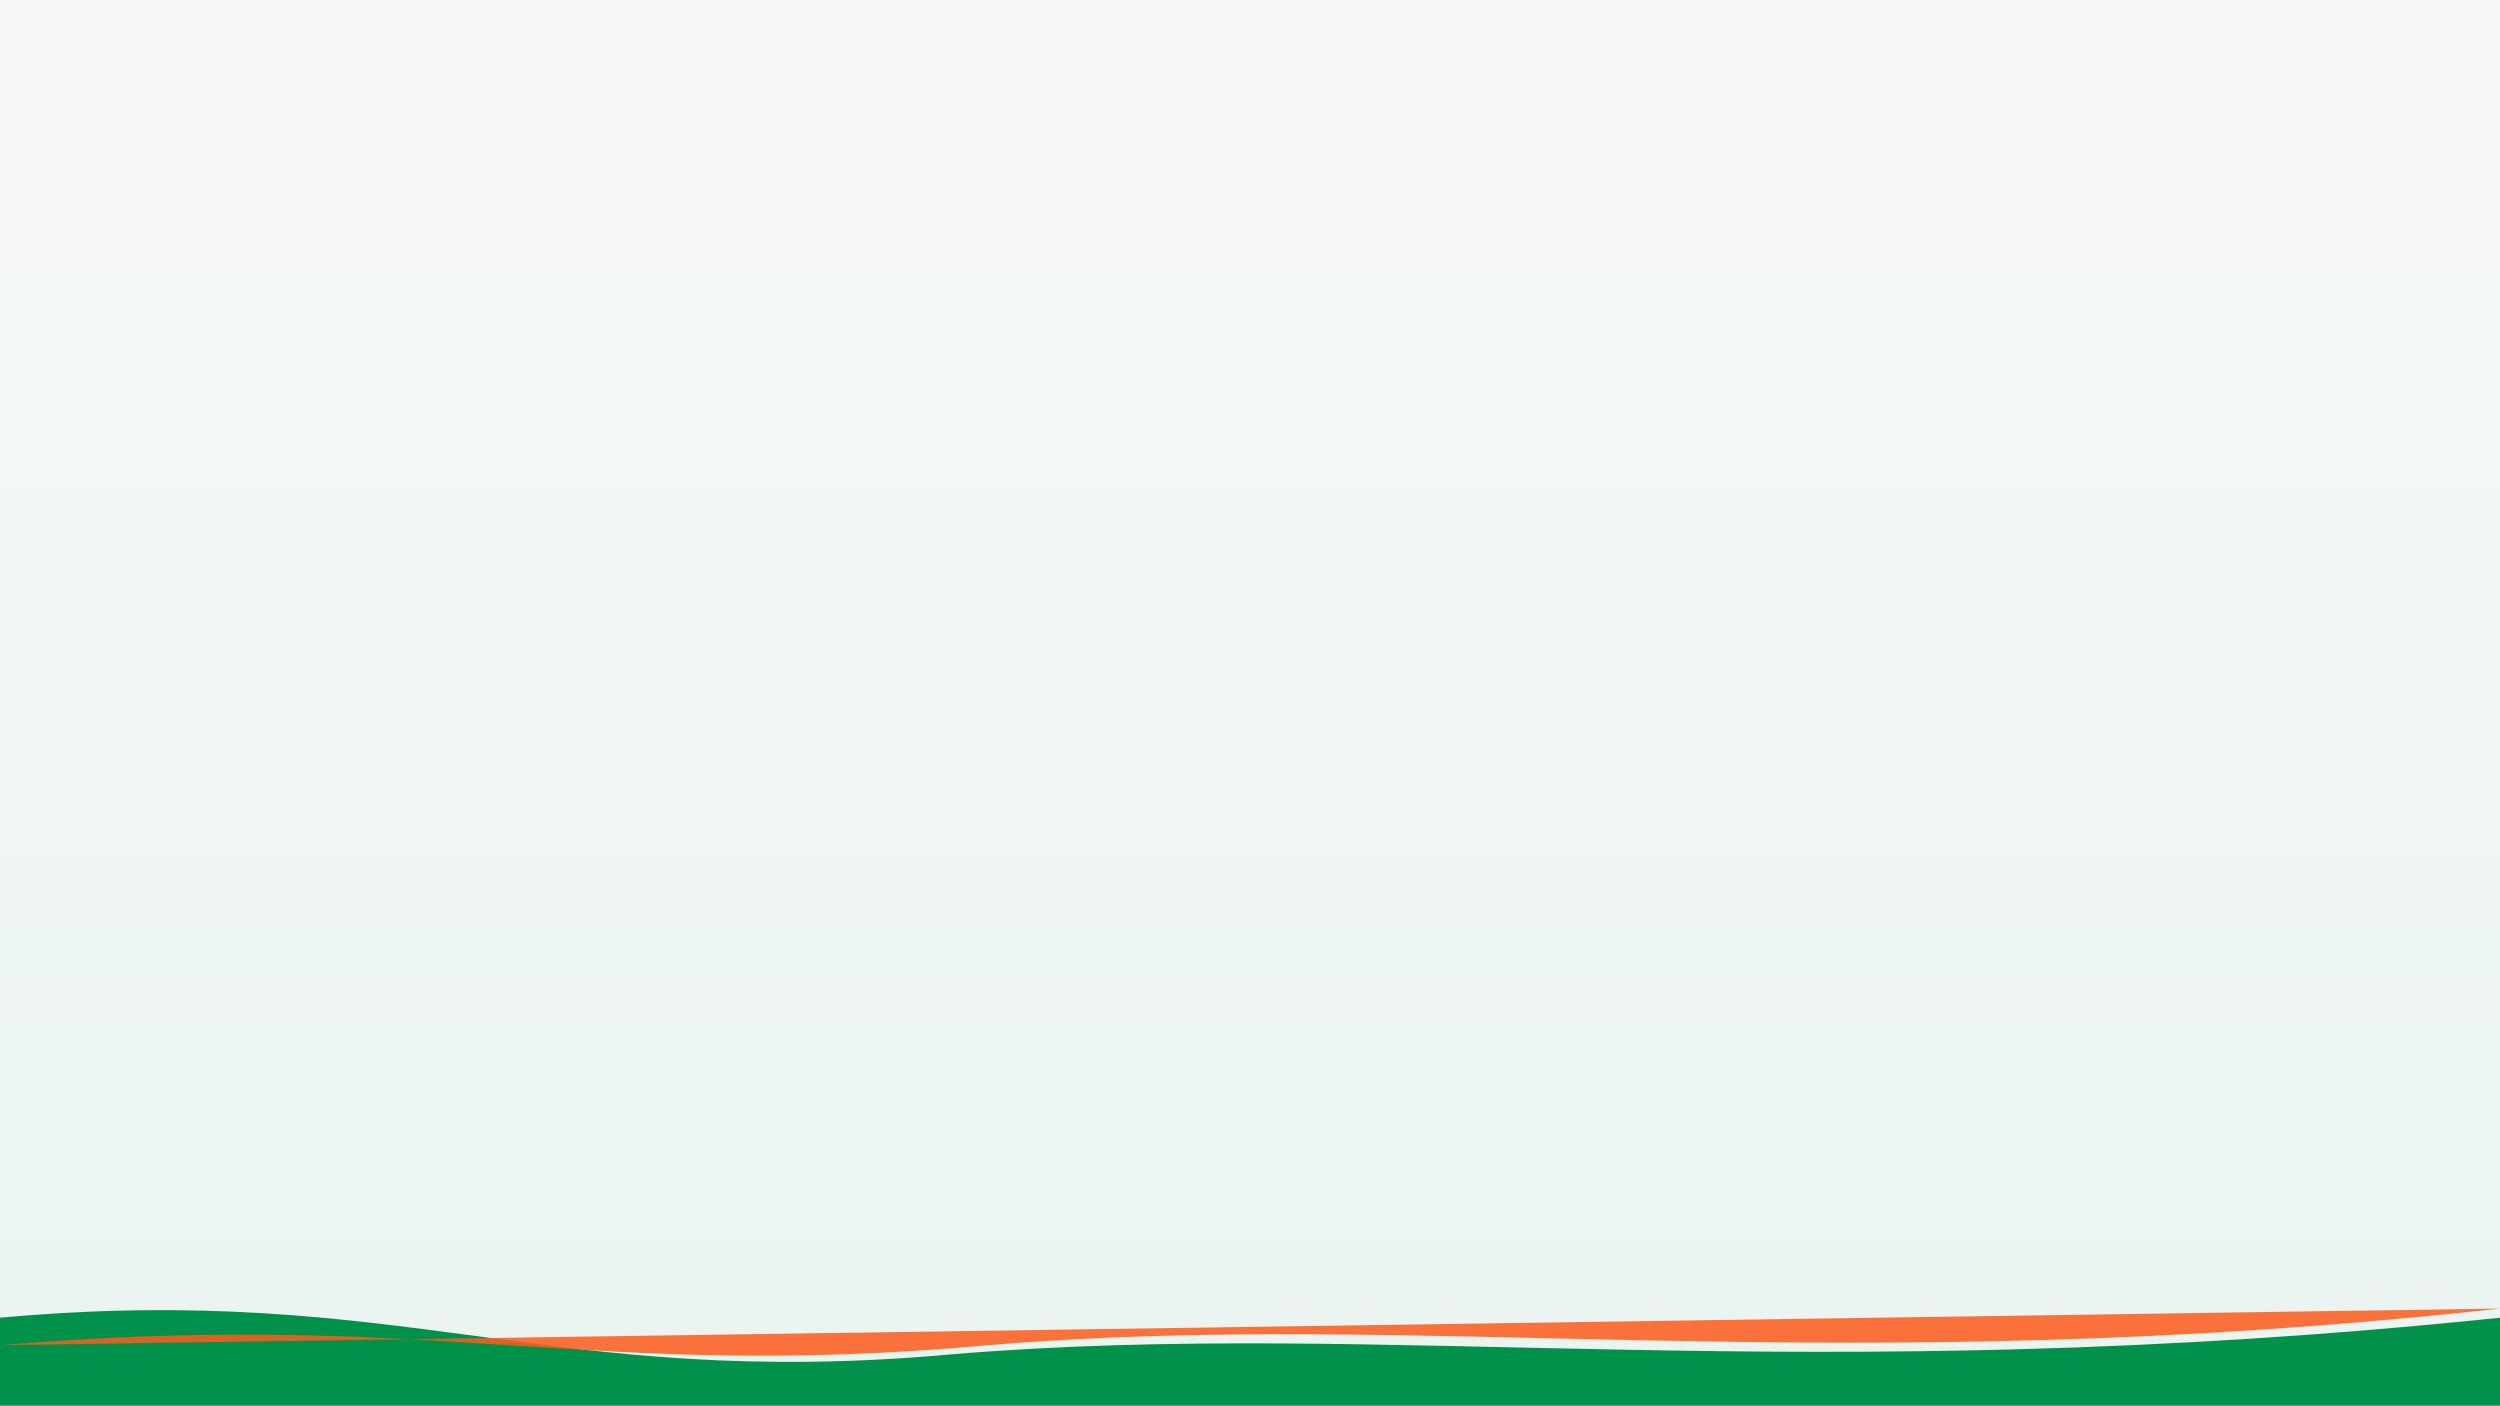 <svg xmlns="http://www.w3.org/2000/svg" viewBox="0 0 1366 768"><rect x="0" y="0" width="1366" height="768" fill="#333333" stroke="none"/><defs><linearGradient id="g" x1="0" y1="0" x2="0" y2="1"><stop offset="0" stop-color="#f7f9f8"/><stop offset="1" stop-color="#eaf4ef"/></linearGradient></defs><rect width="1366" height="768" fill="url(#g)"/><path d="M0,720 C220,700 300,760 520,740 C760,720 980,760 1366,720 L1366,768 L0,768 Z" fill="#00924A"/><path d="M0,735 C240,715 320,755 540,735 C780,715 1000,755 1366,715" fill="#FE5B1B" opacity="0.85"/></svg>